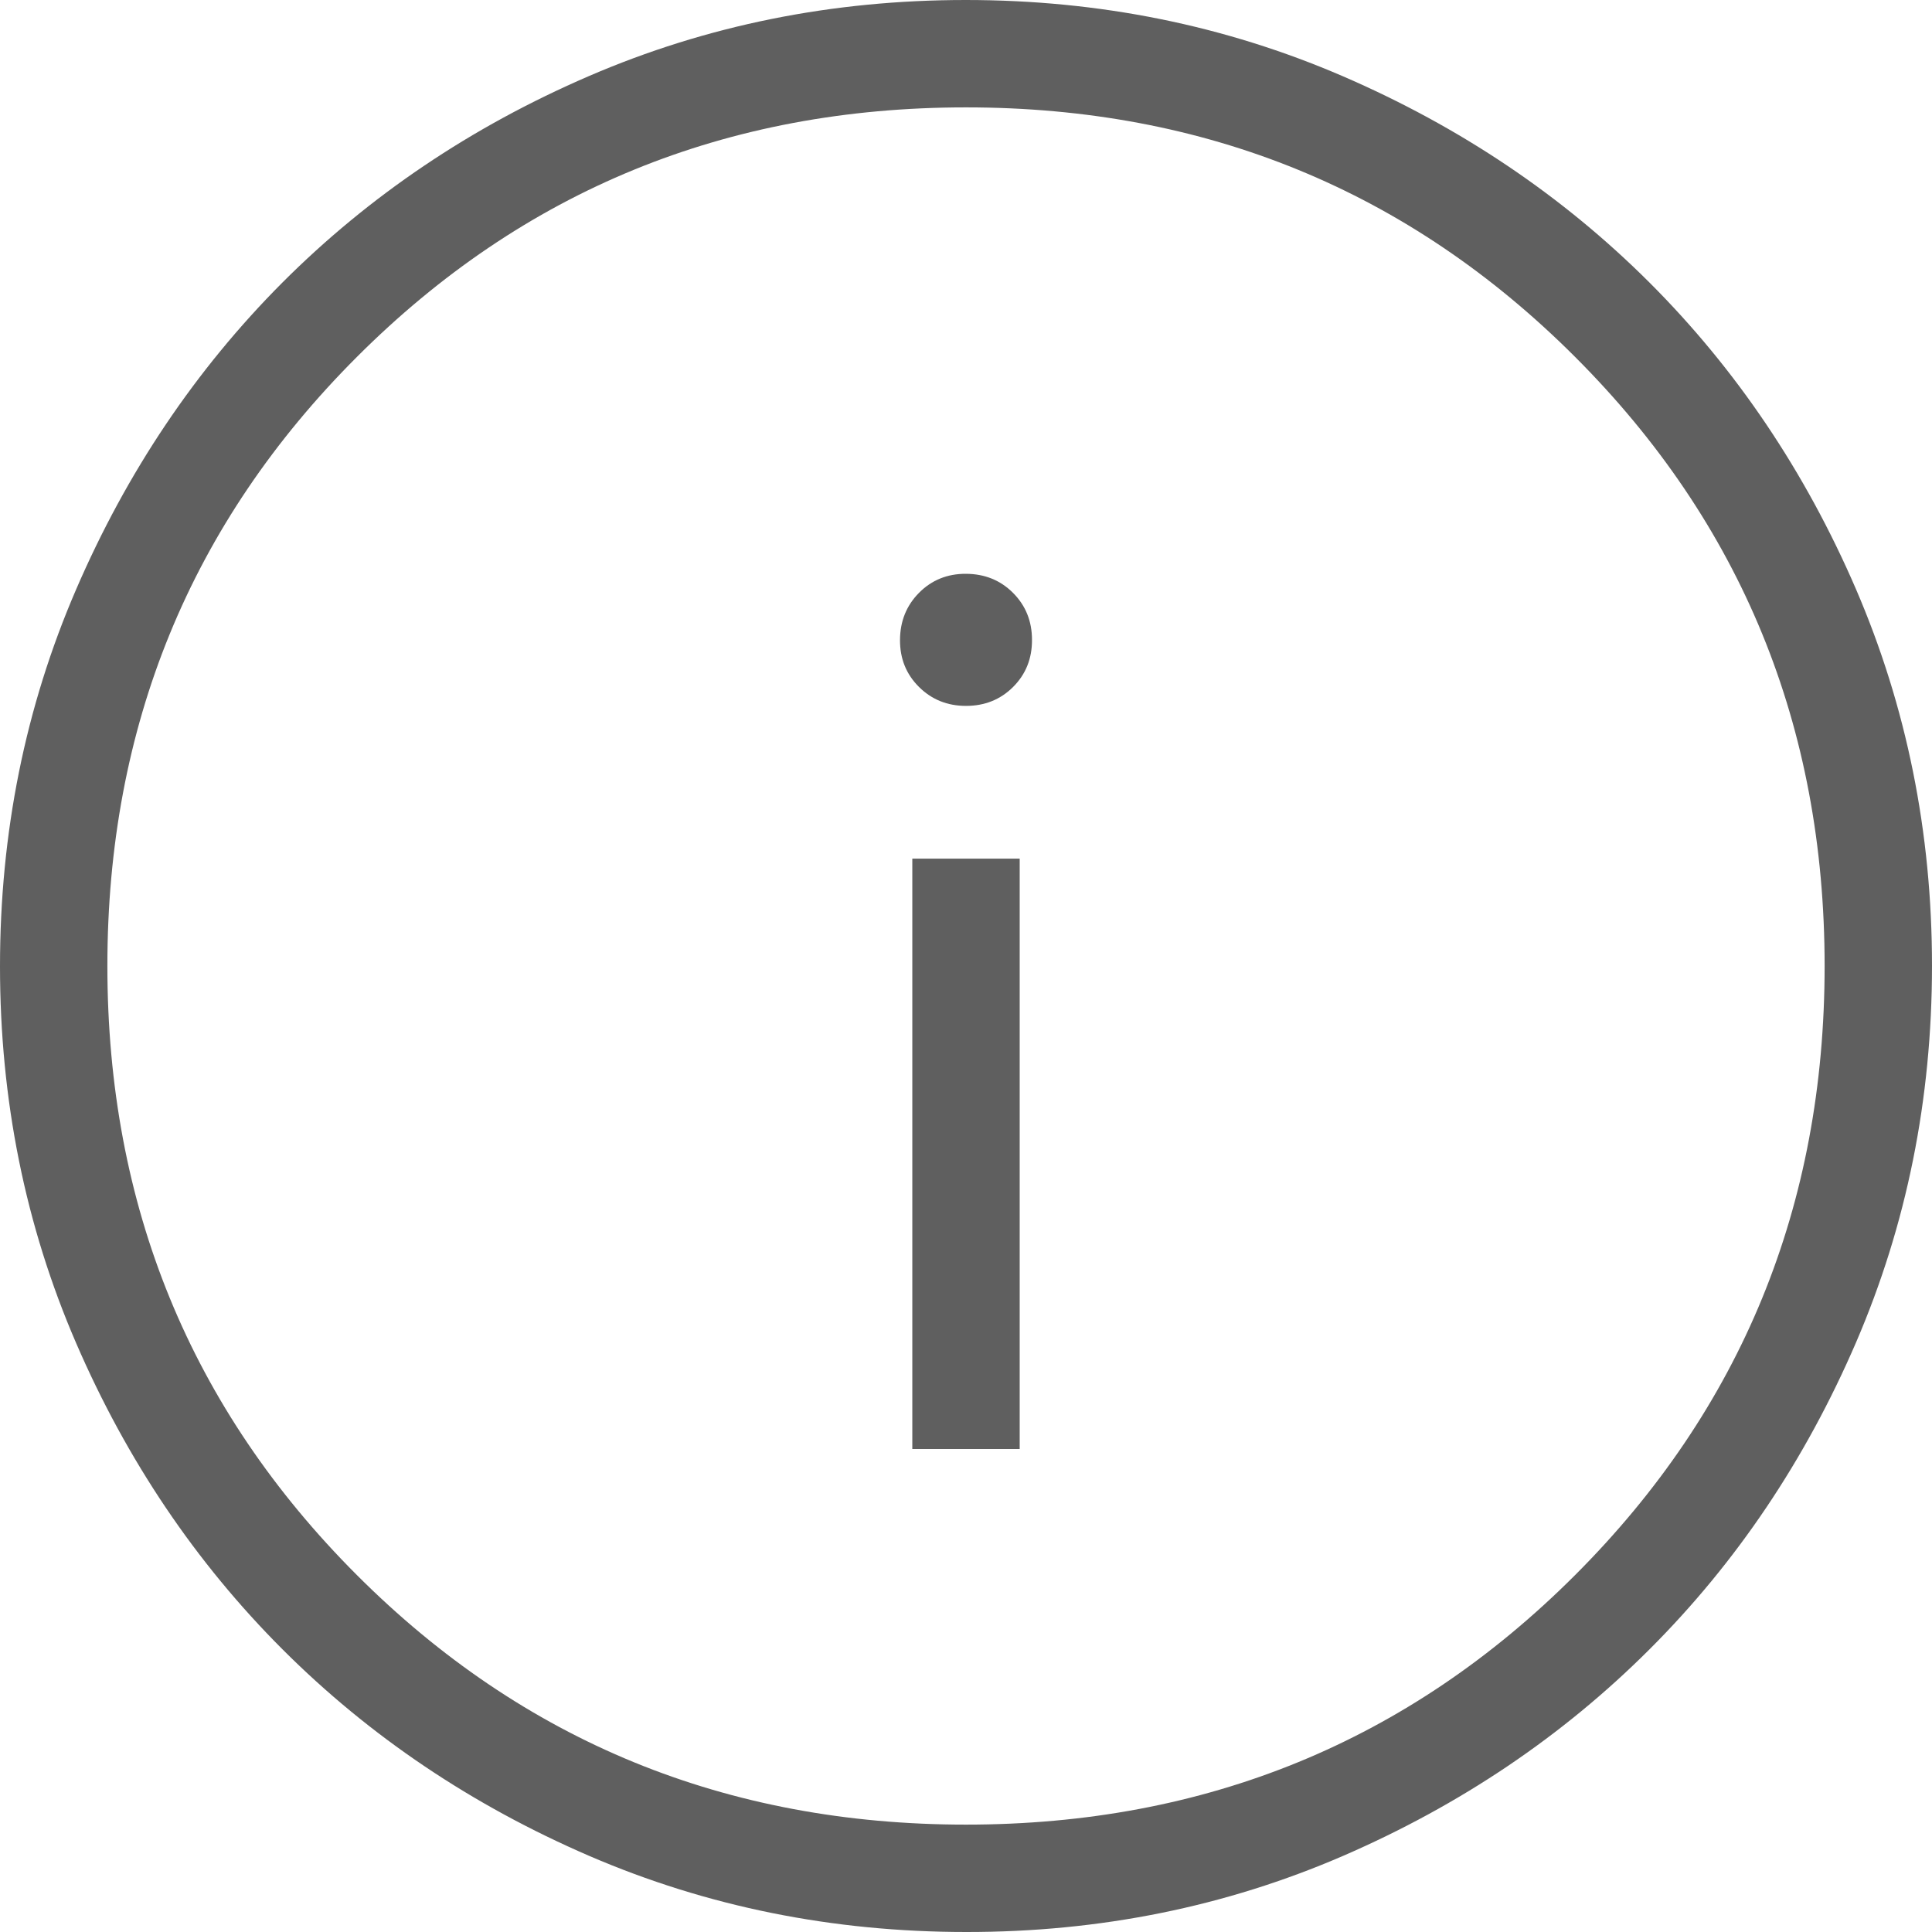 <svg width="19" height="19" viewBox="0 0 19 19" fill="none" xmlns="http://www.w3.org/2000/svg">
<path d="M8.972 14.25H10.028V8.444H8.972V14.25ZM9.5 6.942C9.684 6.942 9.839 6.88 9.963 6.756C10.088 6.631 10.15 6.477 10.149 6.292C10.149 6.108 10.086 5.954 9.962 5.83C9.838 5.706 9.684 5.644 9.5 5.643C9.316 5.642 9.162 5.705 9.038 5.83C8.914 5.955 8.852 6.11 8.851 6.293C8.85 6.477 8.912 6.631 9.038 6.756C9.163 6.88 9.317 6.942 9.5 6.942ZM9.503 19C8.189 19 6.954 18.751 5.798 18.253C4.642 17.754 3.636 17.077 2.78 16.222C1.925 15.367 1.247 14.362 0.748 13.207C0.249 12.052 0 10.818 0 9.503C0 8.189 0.249 6.954 0.748 5.798C1.247 4.642 1.923 3.636 2.776 2.78C3.63 1.925 4.635 1.247 5.792 0.748C6.949 0.249 8.184 0 9.497 0C10.81 0 12.045 0.249 13.202 0.748C14.358 1.247 15.364 1.923 16.22 2.777C17.075 3.631 17.753 4.637 18.252 5.793C18.75 6.949 19 8.184 19 9.497C19 10.81 18.751 12.045 18.253 13.202C17.754 14.359 17.078 15.365 16.222 16.22C15.366 17.075 14.361 17.752 13.207 18.252C12.053 18.751 10.818 19.001 9.503 19ZM9.5 17.944C11.857 17.944 13.854 17.126 15.49 15.49C17.126 13.854 17.944 11.857 17.944 9.5C17.944 7.143 17.126 5.146 15.49 3.51C13.854 1.874 11.857 1.056 9.5 1.056C7.143 1.056 5.146 1.874 3.51 3.51C1.874 5.146 1.056 7.143 1.056 9.5C1.056 11.857 1.874 13.854 3.51 15.49C5.146 17.126 7.143 17.944 9.5 17.944Z" fill="#5F5F5F"/>
</svg>
